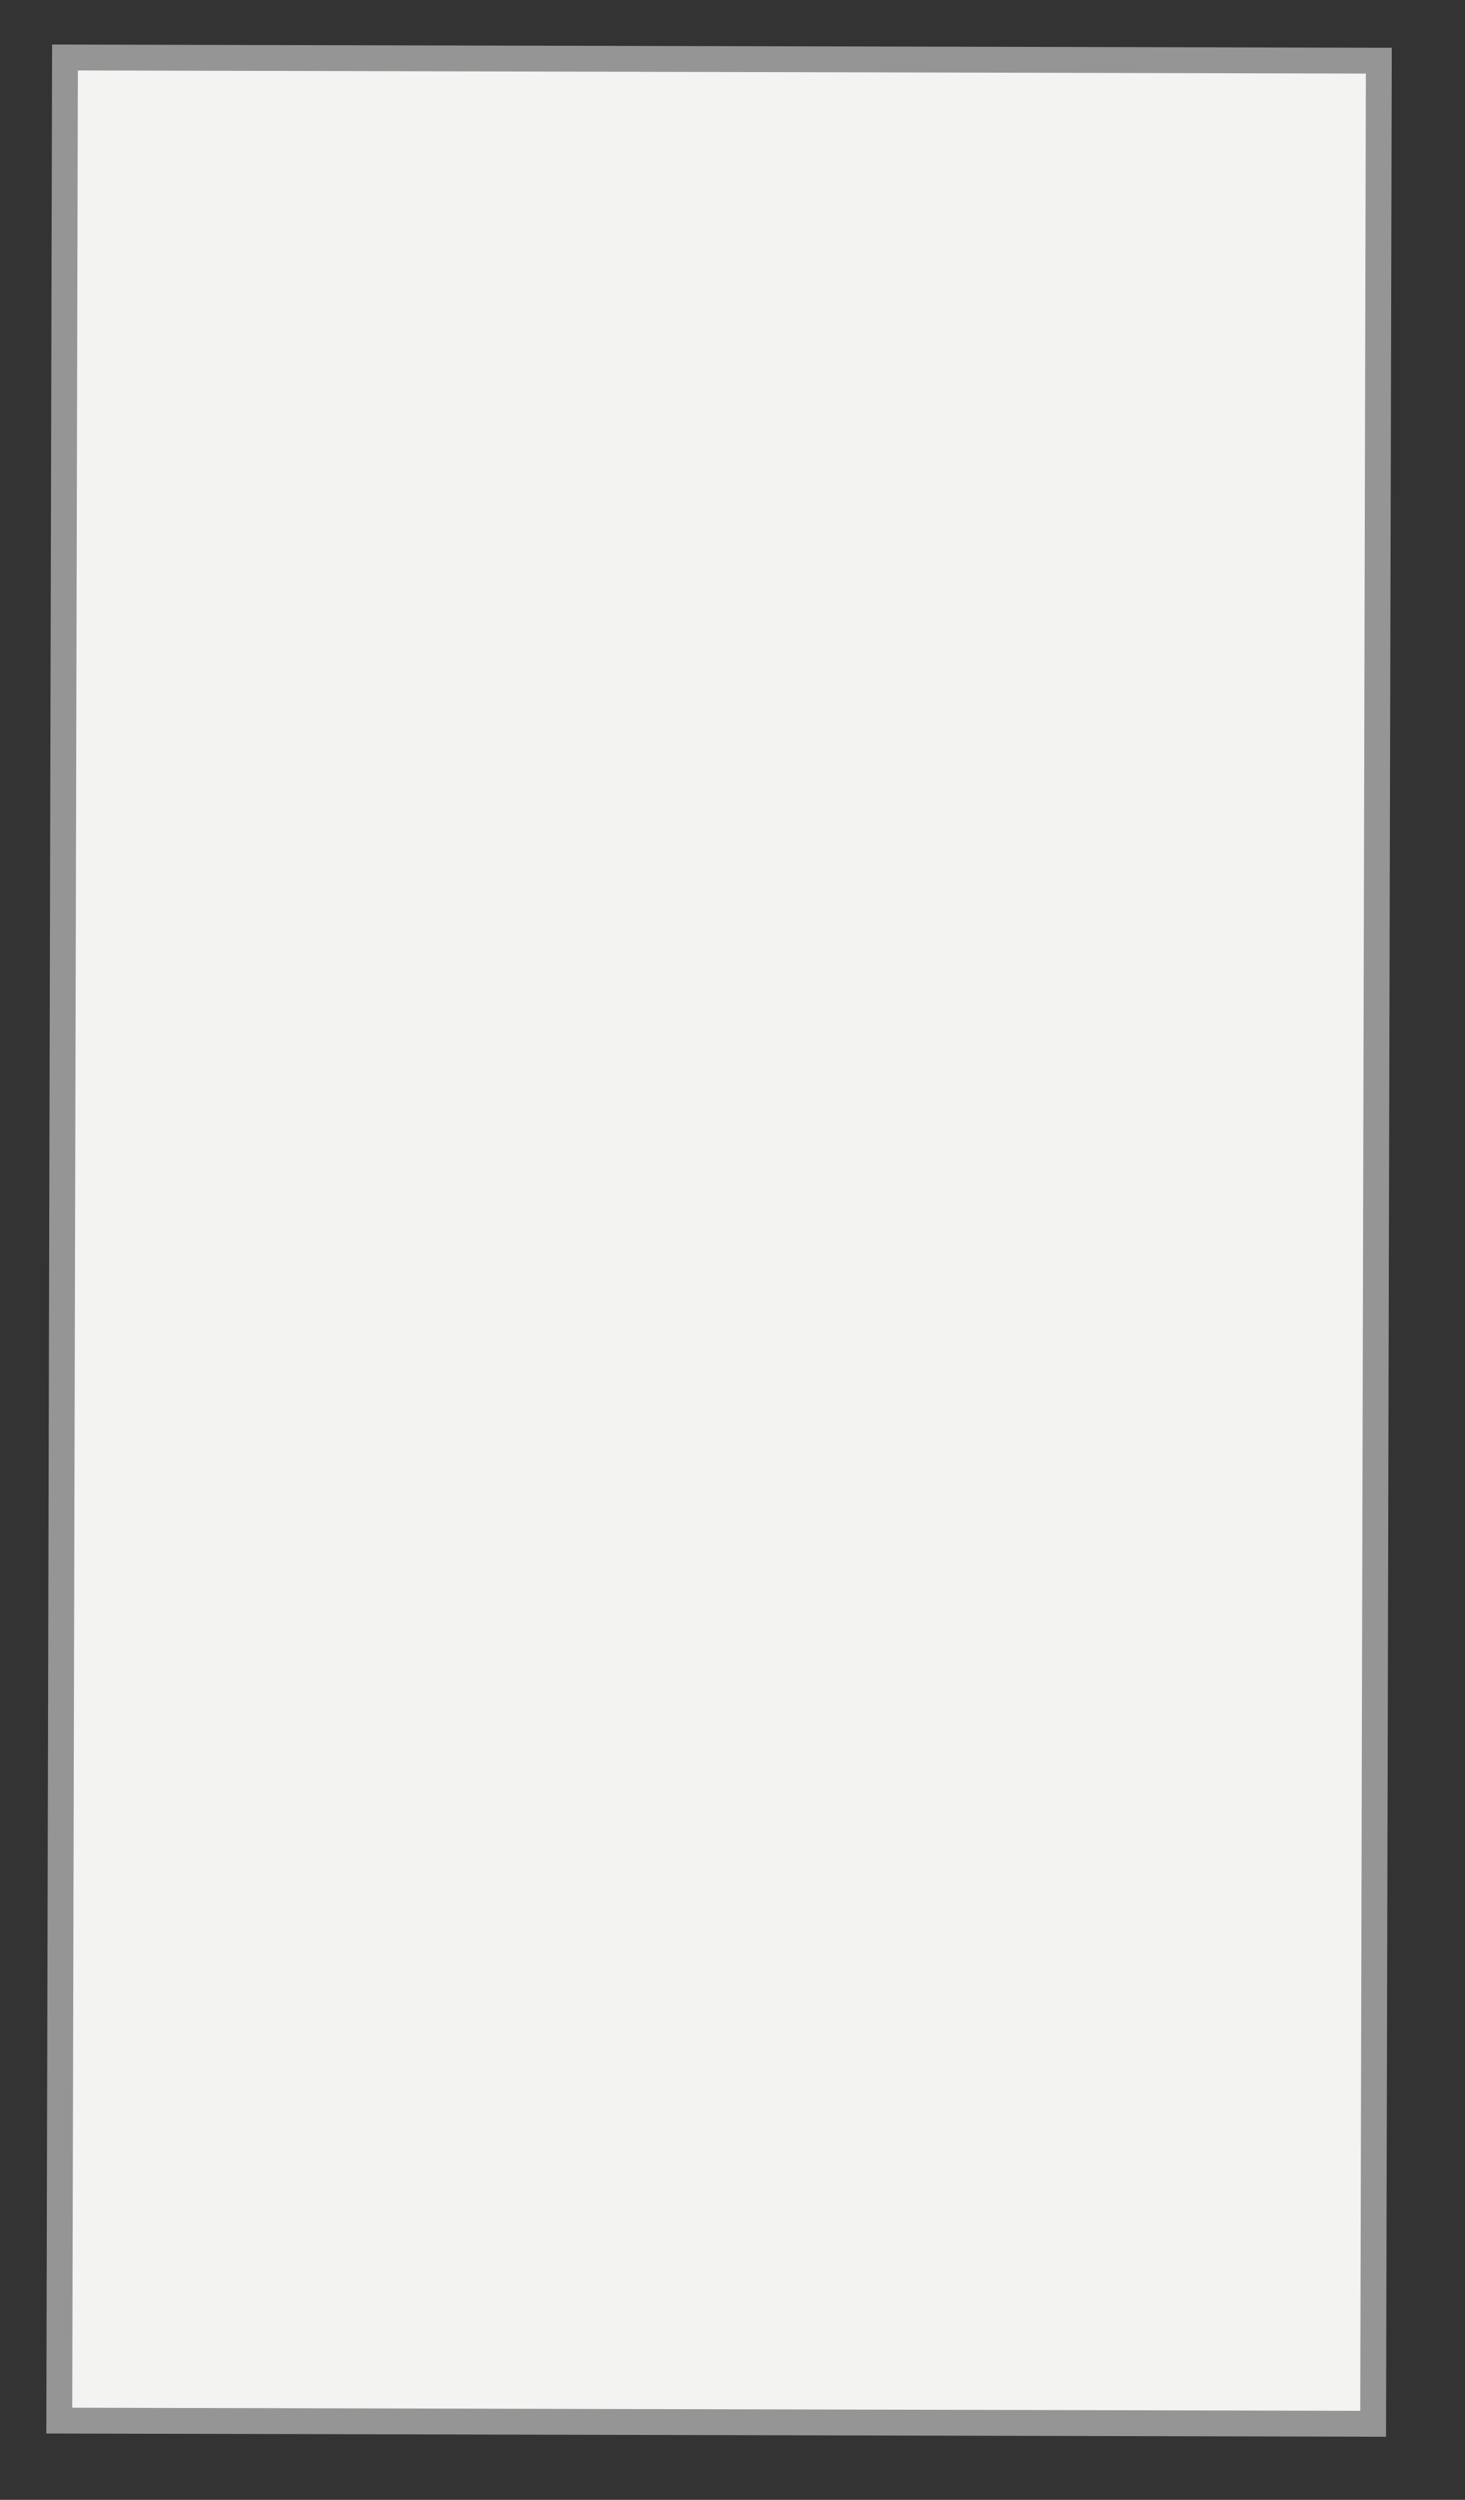 <svg width="17" height="29" viewBox="0 0 17 29" fill="none" xmlns="http://www.w3.org/2000/svg">
<rect x="0" y="0" width="17" height="29" fill="#333333" stroke="none"/>
<path fill-rule="evenodd" clip-rule="evenodd" d="M0.754 0.667L16 0.704L15.934 28.118L0.688 28.081L0.754 0.667Z" fill="#F3F3F2" stroke="#959595" stroke-width="0.3"/>
</svg>
